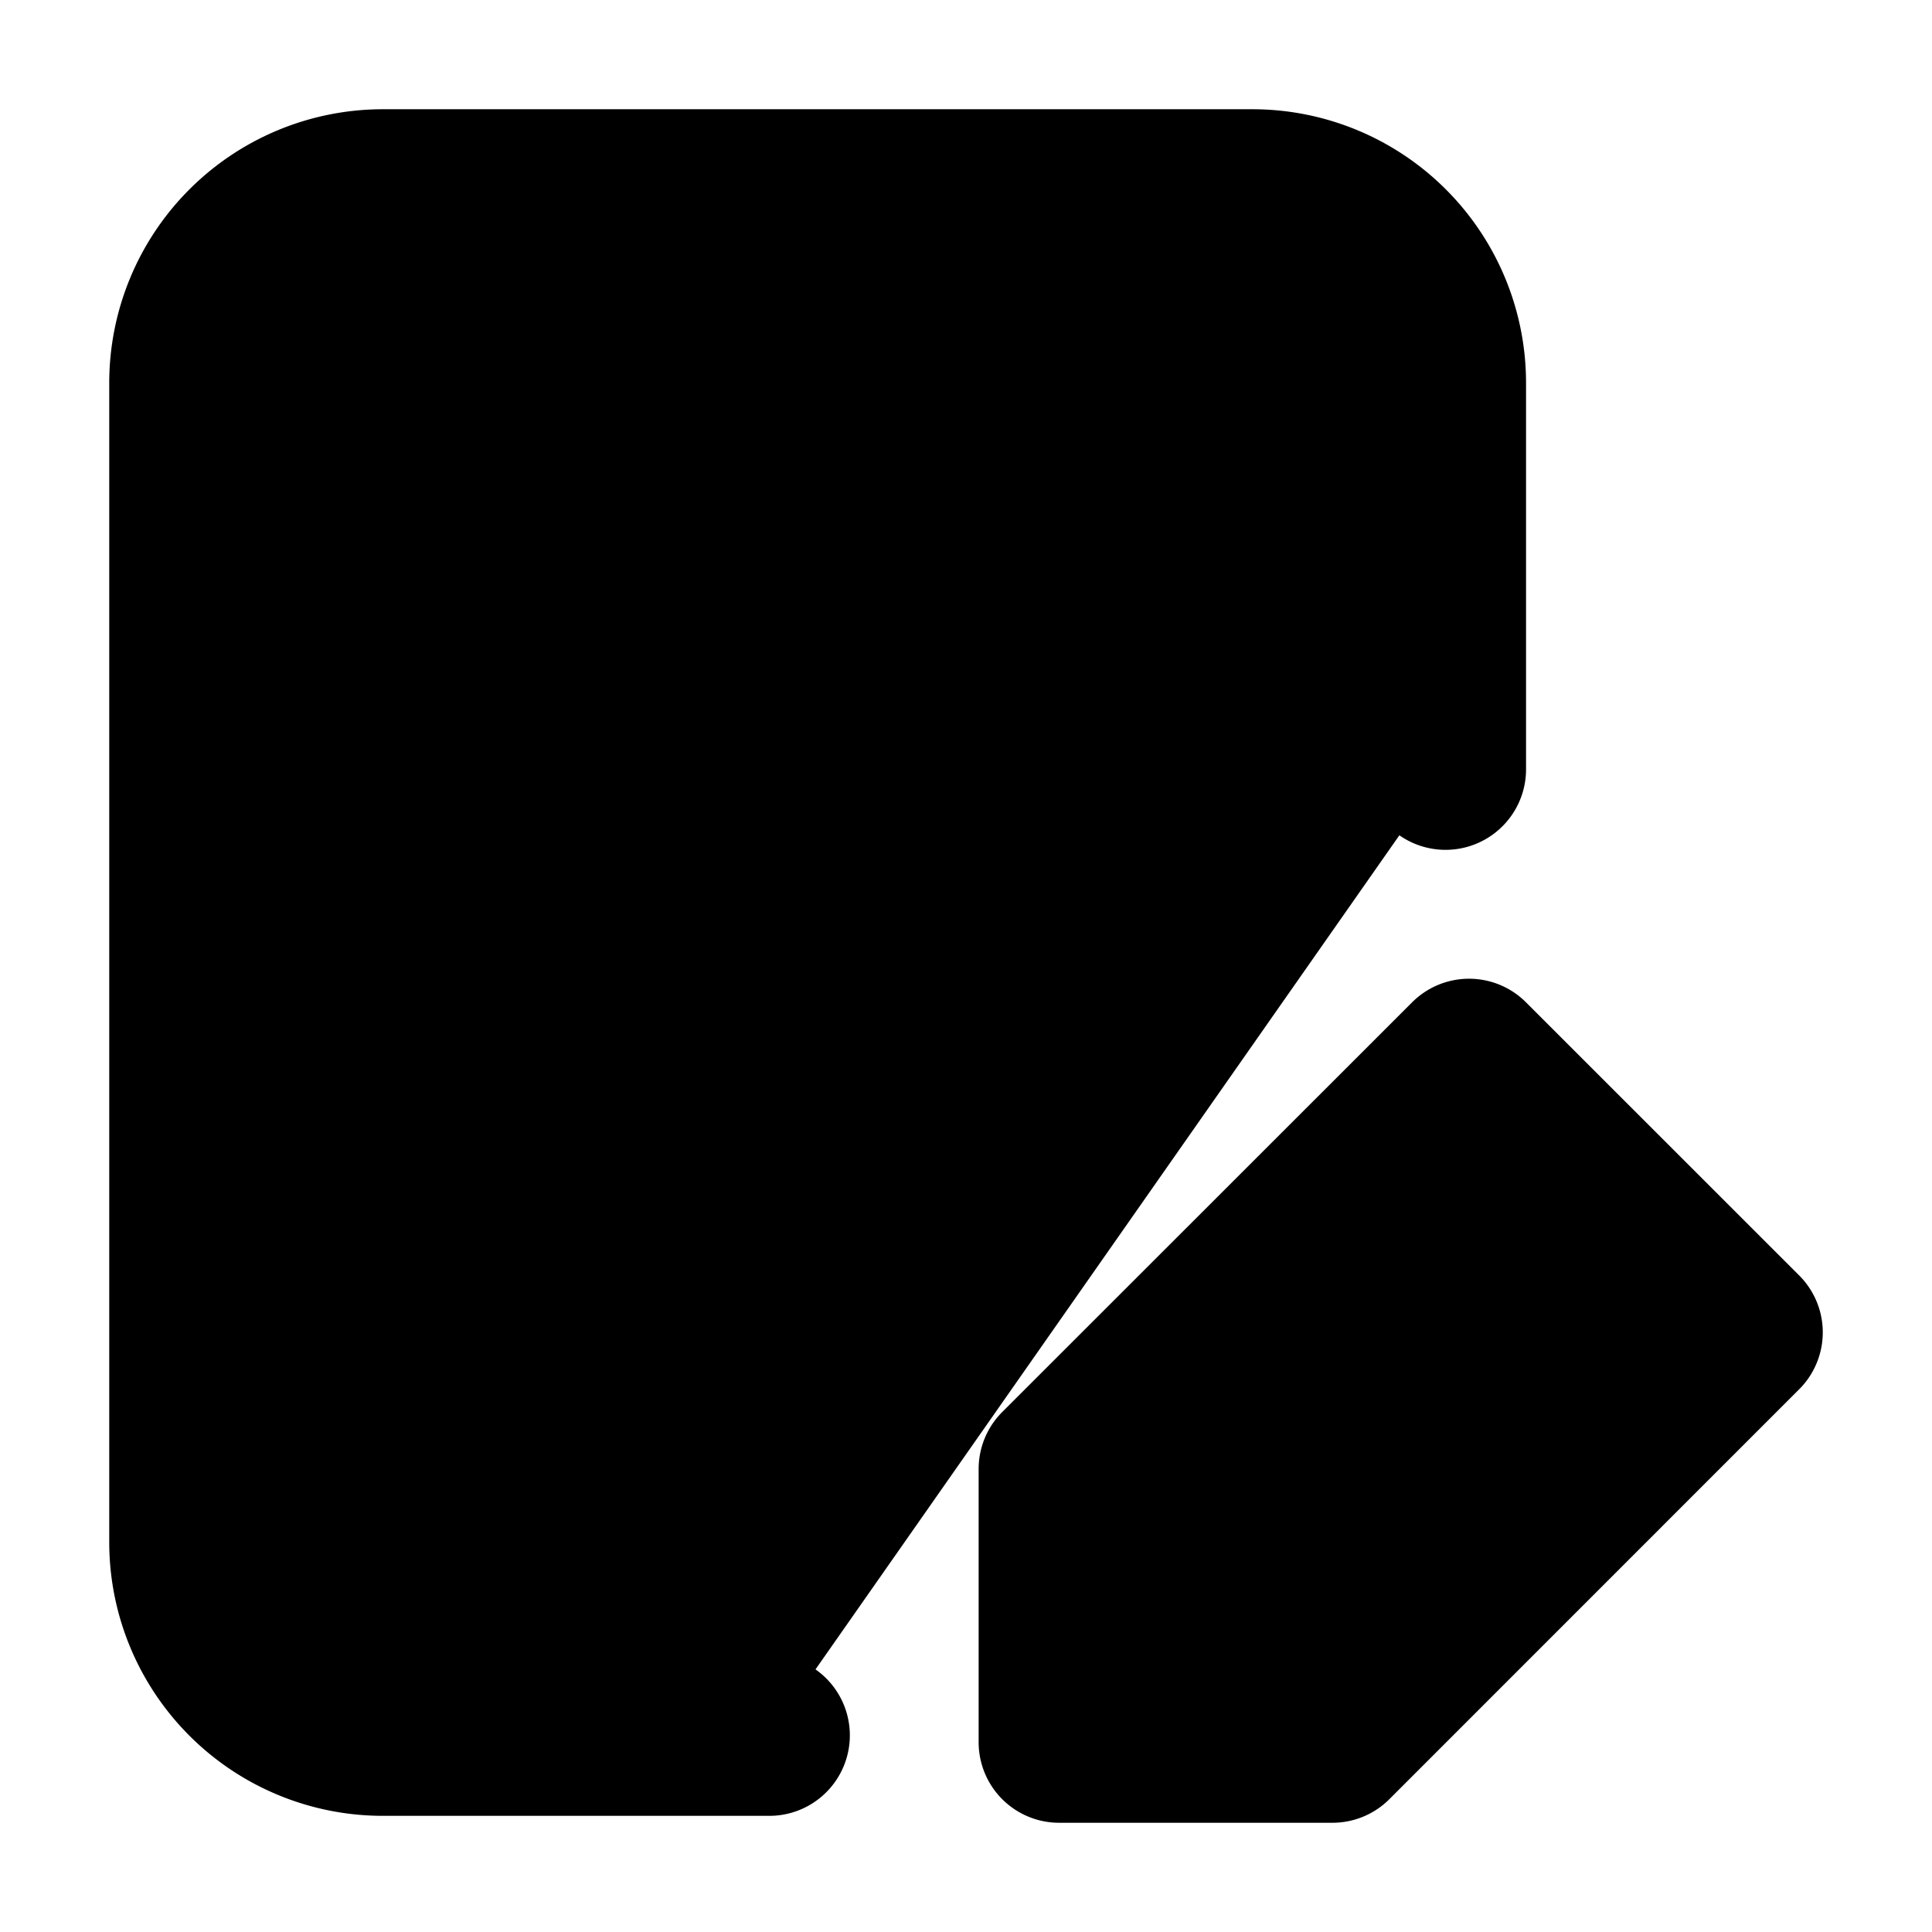 <svg xmlns="http://www.w3.org/2000/svg"
     fill="currentColor"
     viewBox="0 0 24 24">
    <path stroke="currentColor"
          stroke-linecap="round"
          stroke-linejoin="round"
          stroke-width="2"
          d="M9.557 21.557h-4.8a2.4 2.4 0 0 1-2.4-2.4v-14.4a2.4 2.4 0 0 1 2.4-2.4h10.8a2.4 2.4 0 0 1 2.4 2.4v4.8m-4.8 8.691 5.092-5.09 3.394 3.393-5.091 5.092h-3.395v-3.395Z" />
</svg>